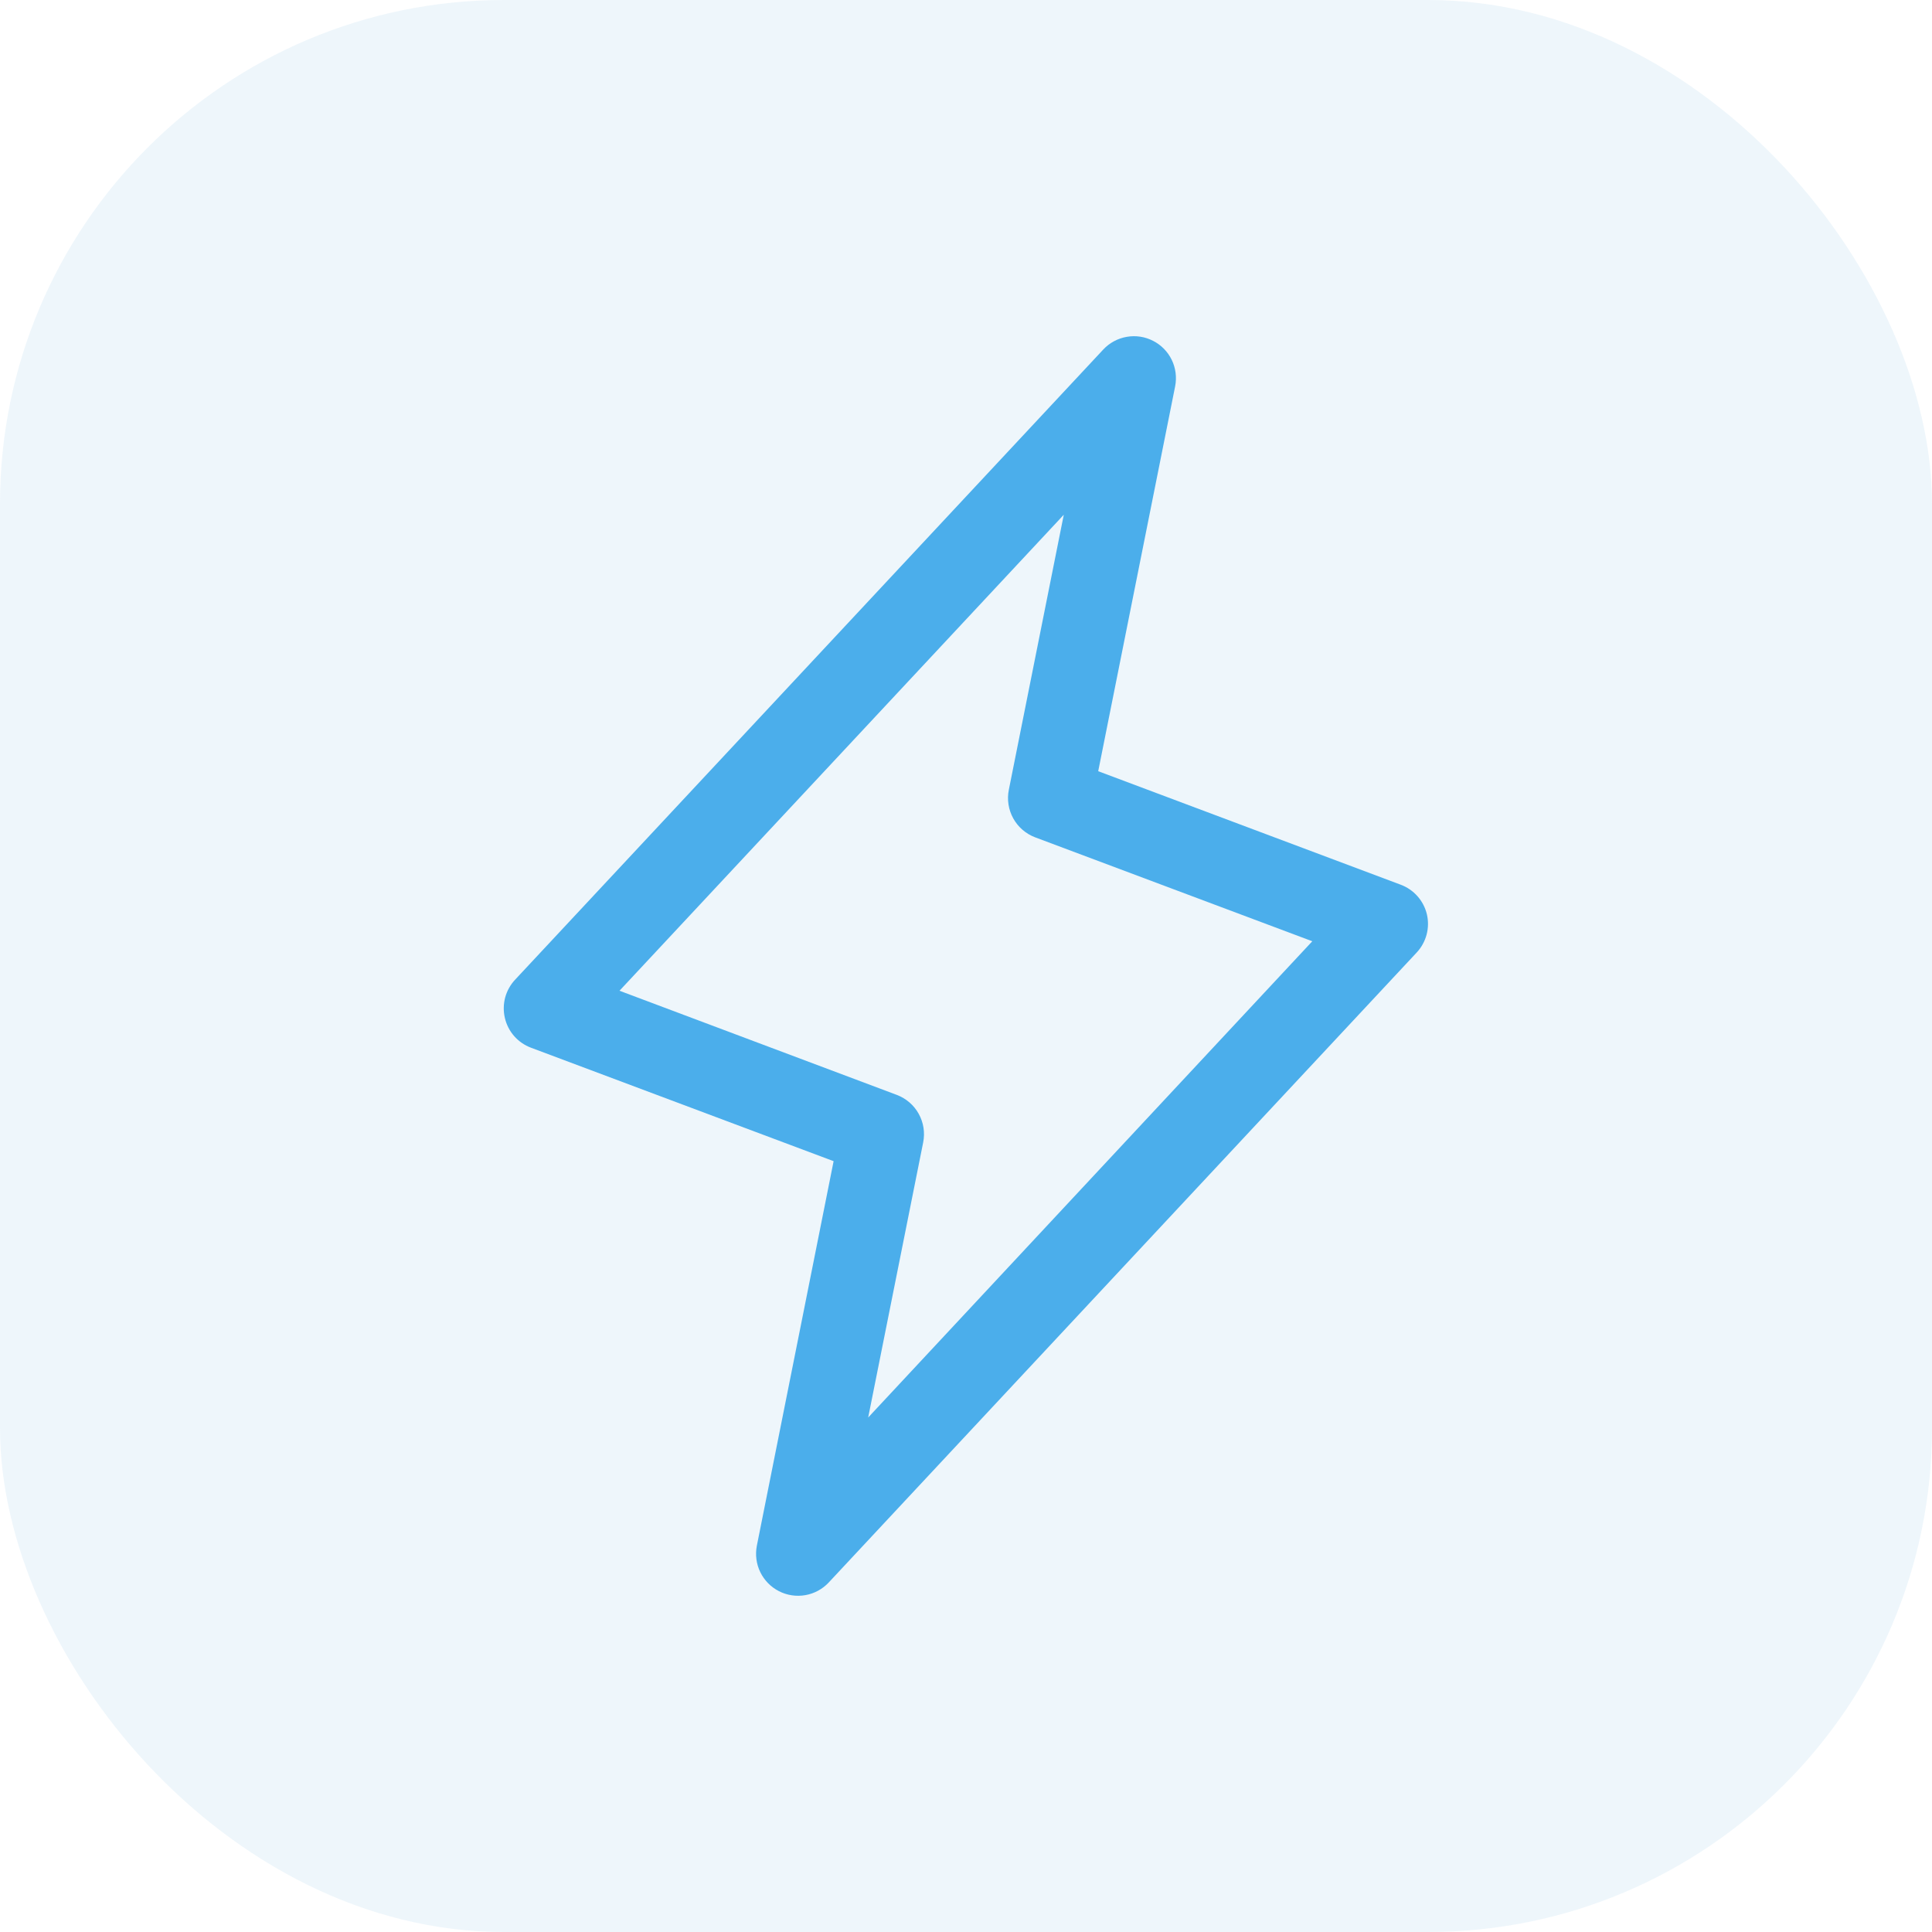 <svg width="46" height="46" viewBox="0 0 46 46" fill="none" xmlns="http://www.w3.org/2000/svg">
<rect width="46" height="46" rx="12" fill="#56A0D9" fill-opacity="0.1"/>
<path d="M33.974 21.771C33.936 21.611 33.859 21.462 33.75 21.339C33.641 21.216 33.503 21.121 33.349 21.064L26.148 18.362L27.98 9.196C28.021 8.983 27.993 8.762 27.898 8.567C27.803 8.372 27.647 8.213 27.454 8.115C27.261 8.016 27.041 7.982 26.827 8.02C26.613 8.057 26.417 8.163 26.269 8.321L12.269 23.321C12.155 23.441 12.073 23.587 12.029 23.746C11.986 23.906 11.983 24.073 12.02 24.234C12.057 24.395 12.133 24.545 12.242 24.669C12.351 24.793 12.489 24.888 12.644 24.946L19.848 27.647L18.02 36.804C17.979 37.017 18.007 37.237 18.102 37.432C18.197 37.627 18.353 37.786 18.546 37.885C18.739 37.984 18.96 38.017 19.173 37.98C19.387 37.943 19.583 37.837 19.731 37.679L33.731 22.679C33.843 22.559 33.923 22.413 33.966 22.255C34.008 22.097 34.011 21.931 33.974 21.771ZM20.671 33.75L21.98 27.202C22.027 26.97 21.99 26.729 21.875 26.521C21.761 26.314 21.576 26.154 21.355 26.07L14.75 23.589L25.328 12.256L24.02 18.804C23.973 19.036 24.01 19.277 24.125 19.485C24.239 19.692 24.424 19.852 24.645 19.936L31.245 22.411L20.671 33.75Z" fill="#4BAEEB"/>
</svg>
